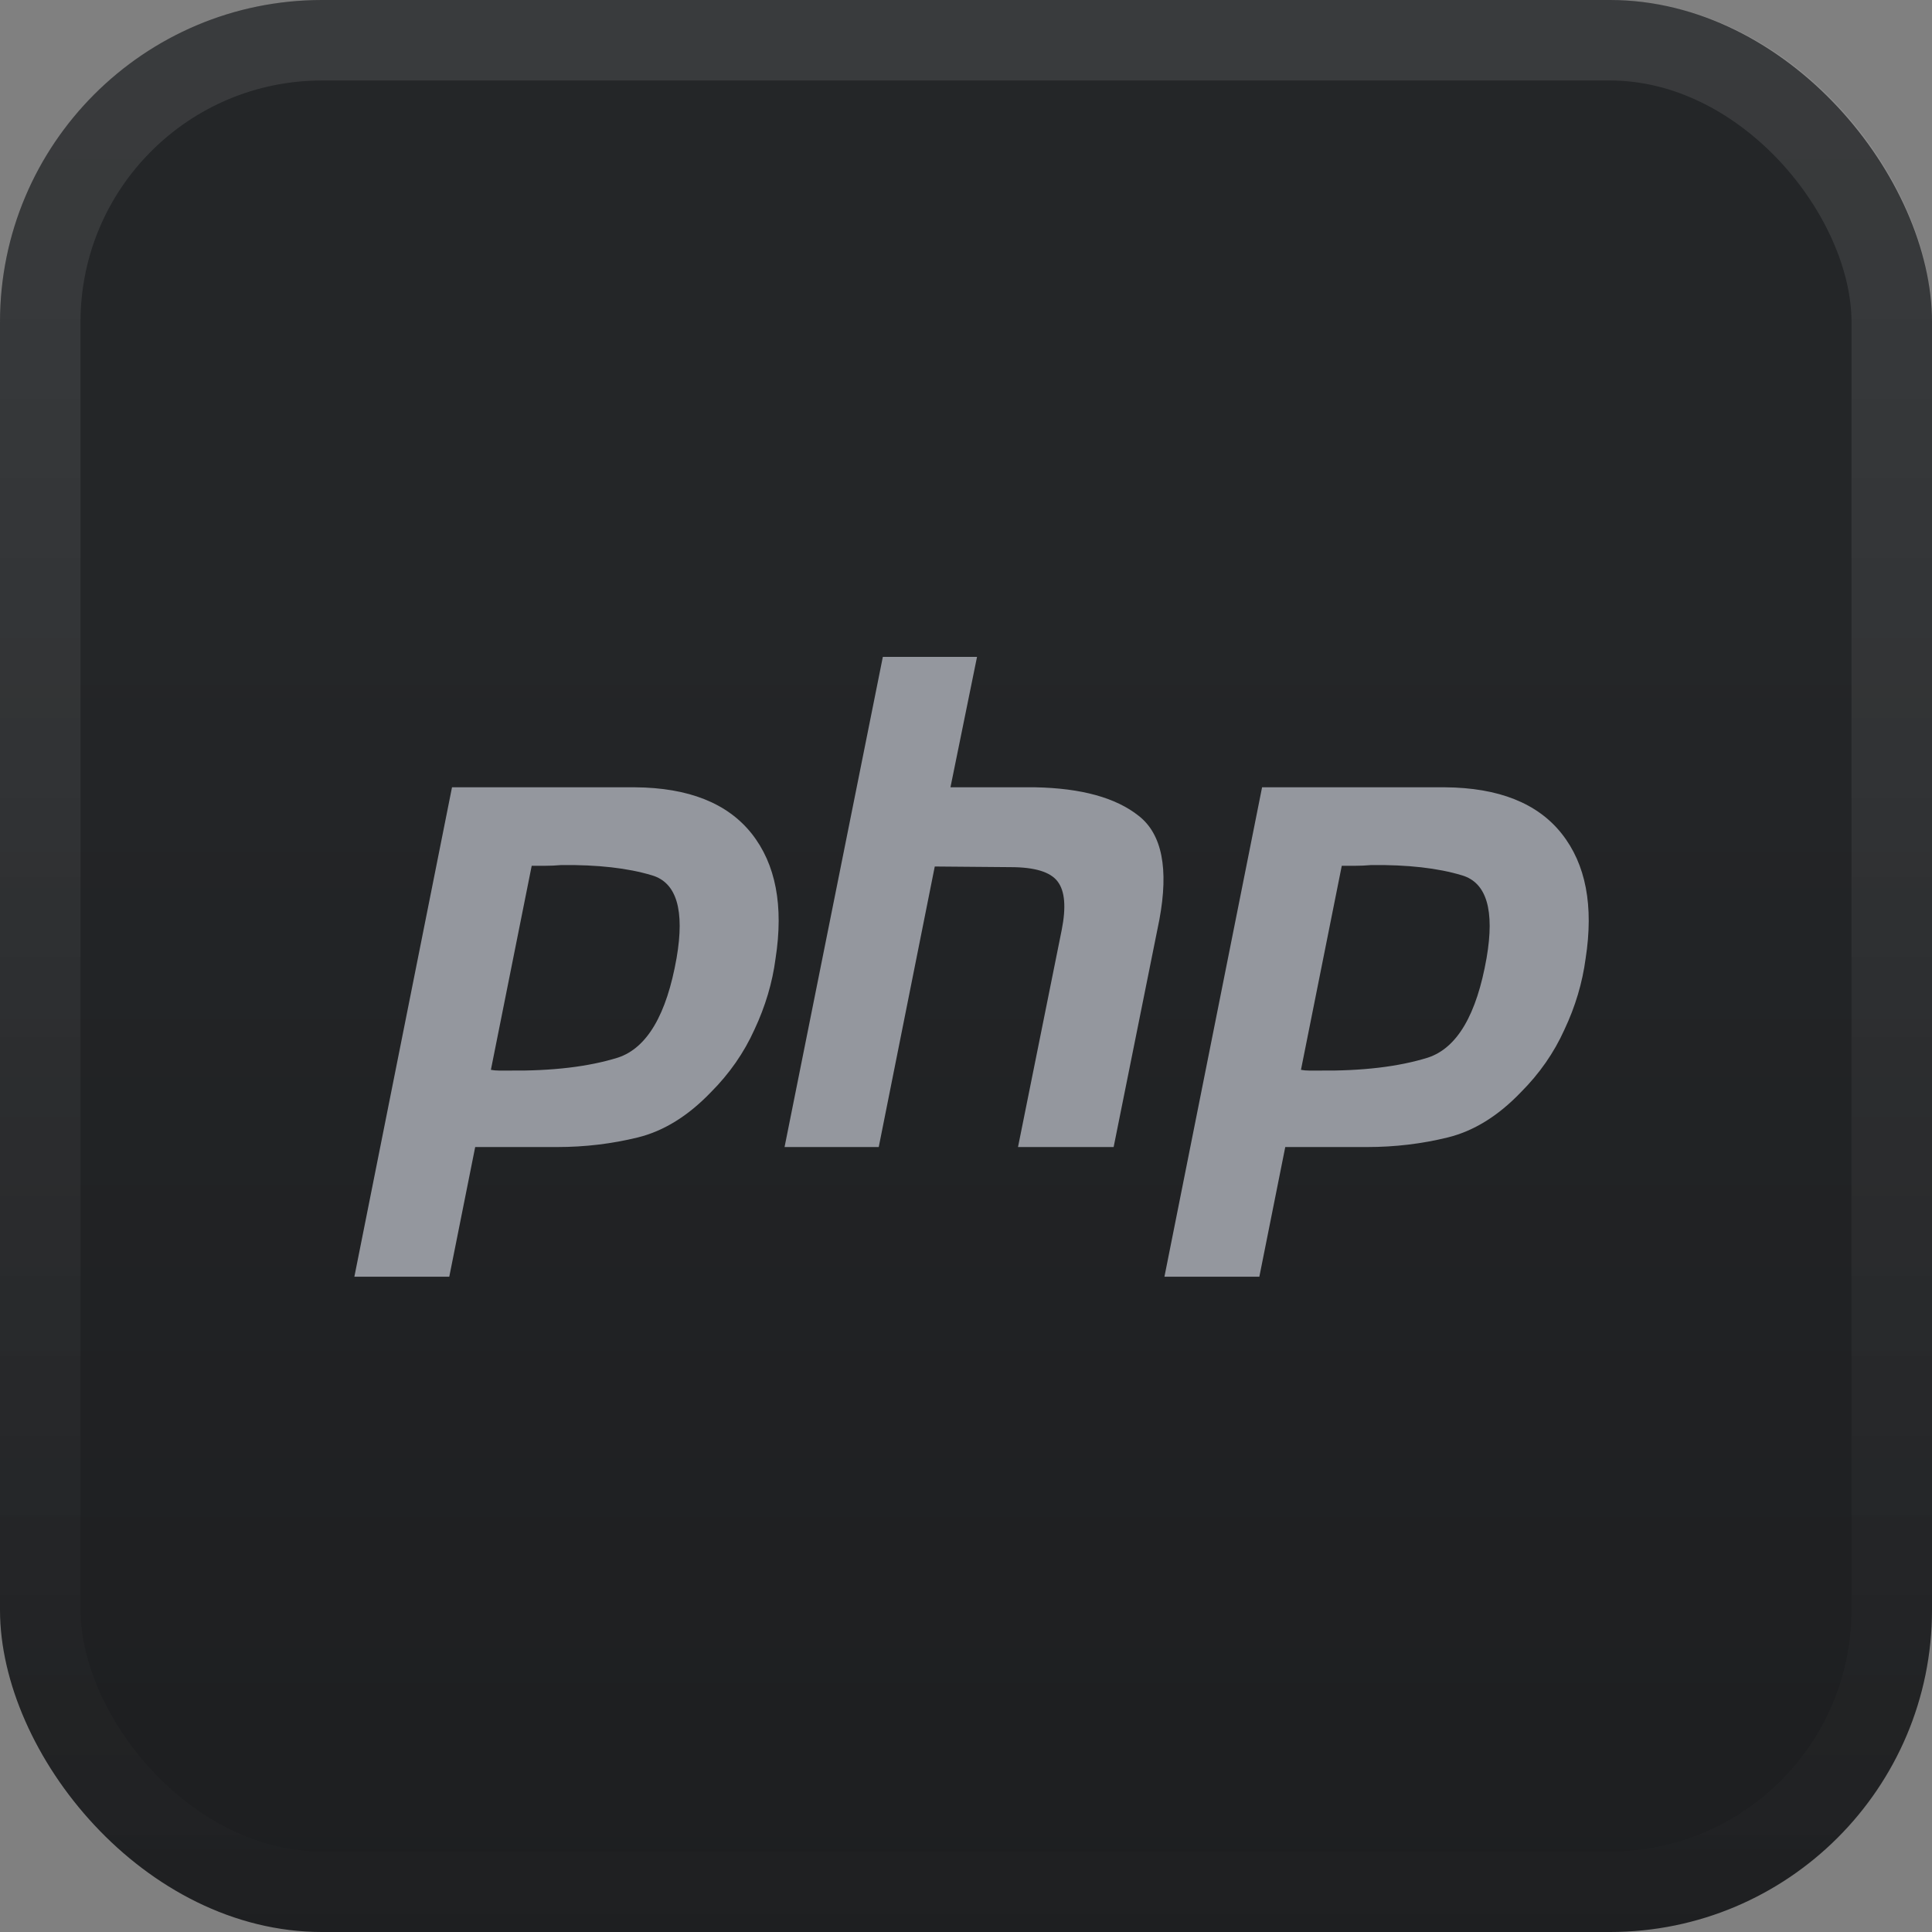 <svg width="24" height="24" viewBox="0 0 24 24" fill="none" xmlns="http://www.w3.org/2000/svg">
<rect x="0" y="0" width="24" height="24" fill="#808080" stroke="none"/>
<rect width="24" height="24" rx="4" fill="url(#paint0_linear_17818_31155)"/>
<rect x="0.5" y="0.5" width="23" height="23" rx="3.5" stroke="url(#paint1_linear_17818_31155)" stroke-opacity="0.1"/>
<path fill-rule="evenodd" clip-rule="evenodd" d="M10.967 8.16H12.137L11.807 9.78H12.858C13.435 9.791 13.864 9.91 14.147 10.136C14.435 10.362 14.52 10.792 14.402 11.425L13.834 14.249H12.646L13.189 11.552C13.245 11.269 13.229 11.069 13.138 10.95C13.048 10.831 12.853 10.772 12.553 10.772L11.612 10.764L10.916 14.249H9.746L10.967 8.16ZM5.615 9.78H7.888C8.555 9.785 9.038 9.978 9.338 10.356C9.637 10.735 9.736 11.252 9.634 11.908C9.595 12.208 9.507 12.502 9.372 12.79C9.242 13.078 9.061 13.338 8.829 13.57C8.546 13.864 8.244 14.051 7.922 14.13C7.599 14.209 7.266 14.249 6.921 14.249H5.903L5.581 15.86H4.402L5.615 9.78ZM6.098 13.29L6.605 10.755H6.777C6.839 10.755 6.904 10.752 6.972 10.746C7.424 10.741 7.8 10.783 8.1 10.874C8.405 10.964 8.507 11.306 8.405 11.9C8.281 12.606 8.037 13.019 7.676 13.138C7.314 13.251 6.862 13.305 6.319 13.299H6.2C6.166 13.299 6.132 13.296 6.098 13.29ZM17.95 9.78H15.678L14.465 15.86H15.644L15.966 14.249H16.983C17.328 14.249 17.662 14.209 17.984 14.13C18.306 14.051 18.609 13.864 18.891 13.57C19.123 13.338 19.304 13.079 19.434 12.79C19.57 12.502 19.657 12.208 19.697 11.908C19.799 11.252 19.7 10.735 19.4 10.356C19.101 9.978 18.617 9.785 17.95 9.78ZM16.668 10.755L16.161 13.29C16.195 13.296 16.229 13.299 16.263 13.299H16.381C16.924 13.305 17.376 13.251 17.738 13.138C18.1 13.019 18.343 12.607 18.467 11.9C18.569 11.306 18.467 10.964 18.162 10.874C17.862 10.783 17.487 10.741 17.034 10.746C16.966 10.752 16.901 10.755 16.839 10.755H16.668Z" fill="#94979E"/>
<defs>
<linearGradient id="paint0_linear_17818_31155" x1="12" y1="0" x2="12" y2="24" gradientUnits="userSpaceOnUse">
<stop offset="0.312" stop-color="#242628"/>
<stop offset="1" stop-color="#1D1E20"/>
</linearGradient>
<linearGradient id="paint1_linear_17818_31155" x1="12" y1="0" x2="12" y2="24" gradientUnits="userSpaceOnUse">
<stop stop-color="white"/>
<stop offset="1" stop-color="white" stop-opacity="0.05"/>
</linearGradient>
</defs>
</svg>
